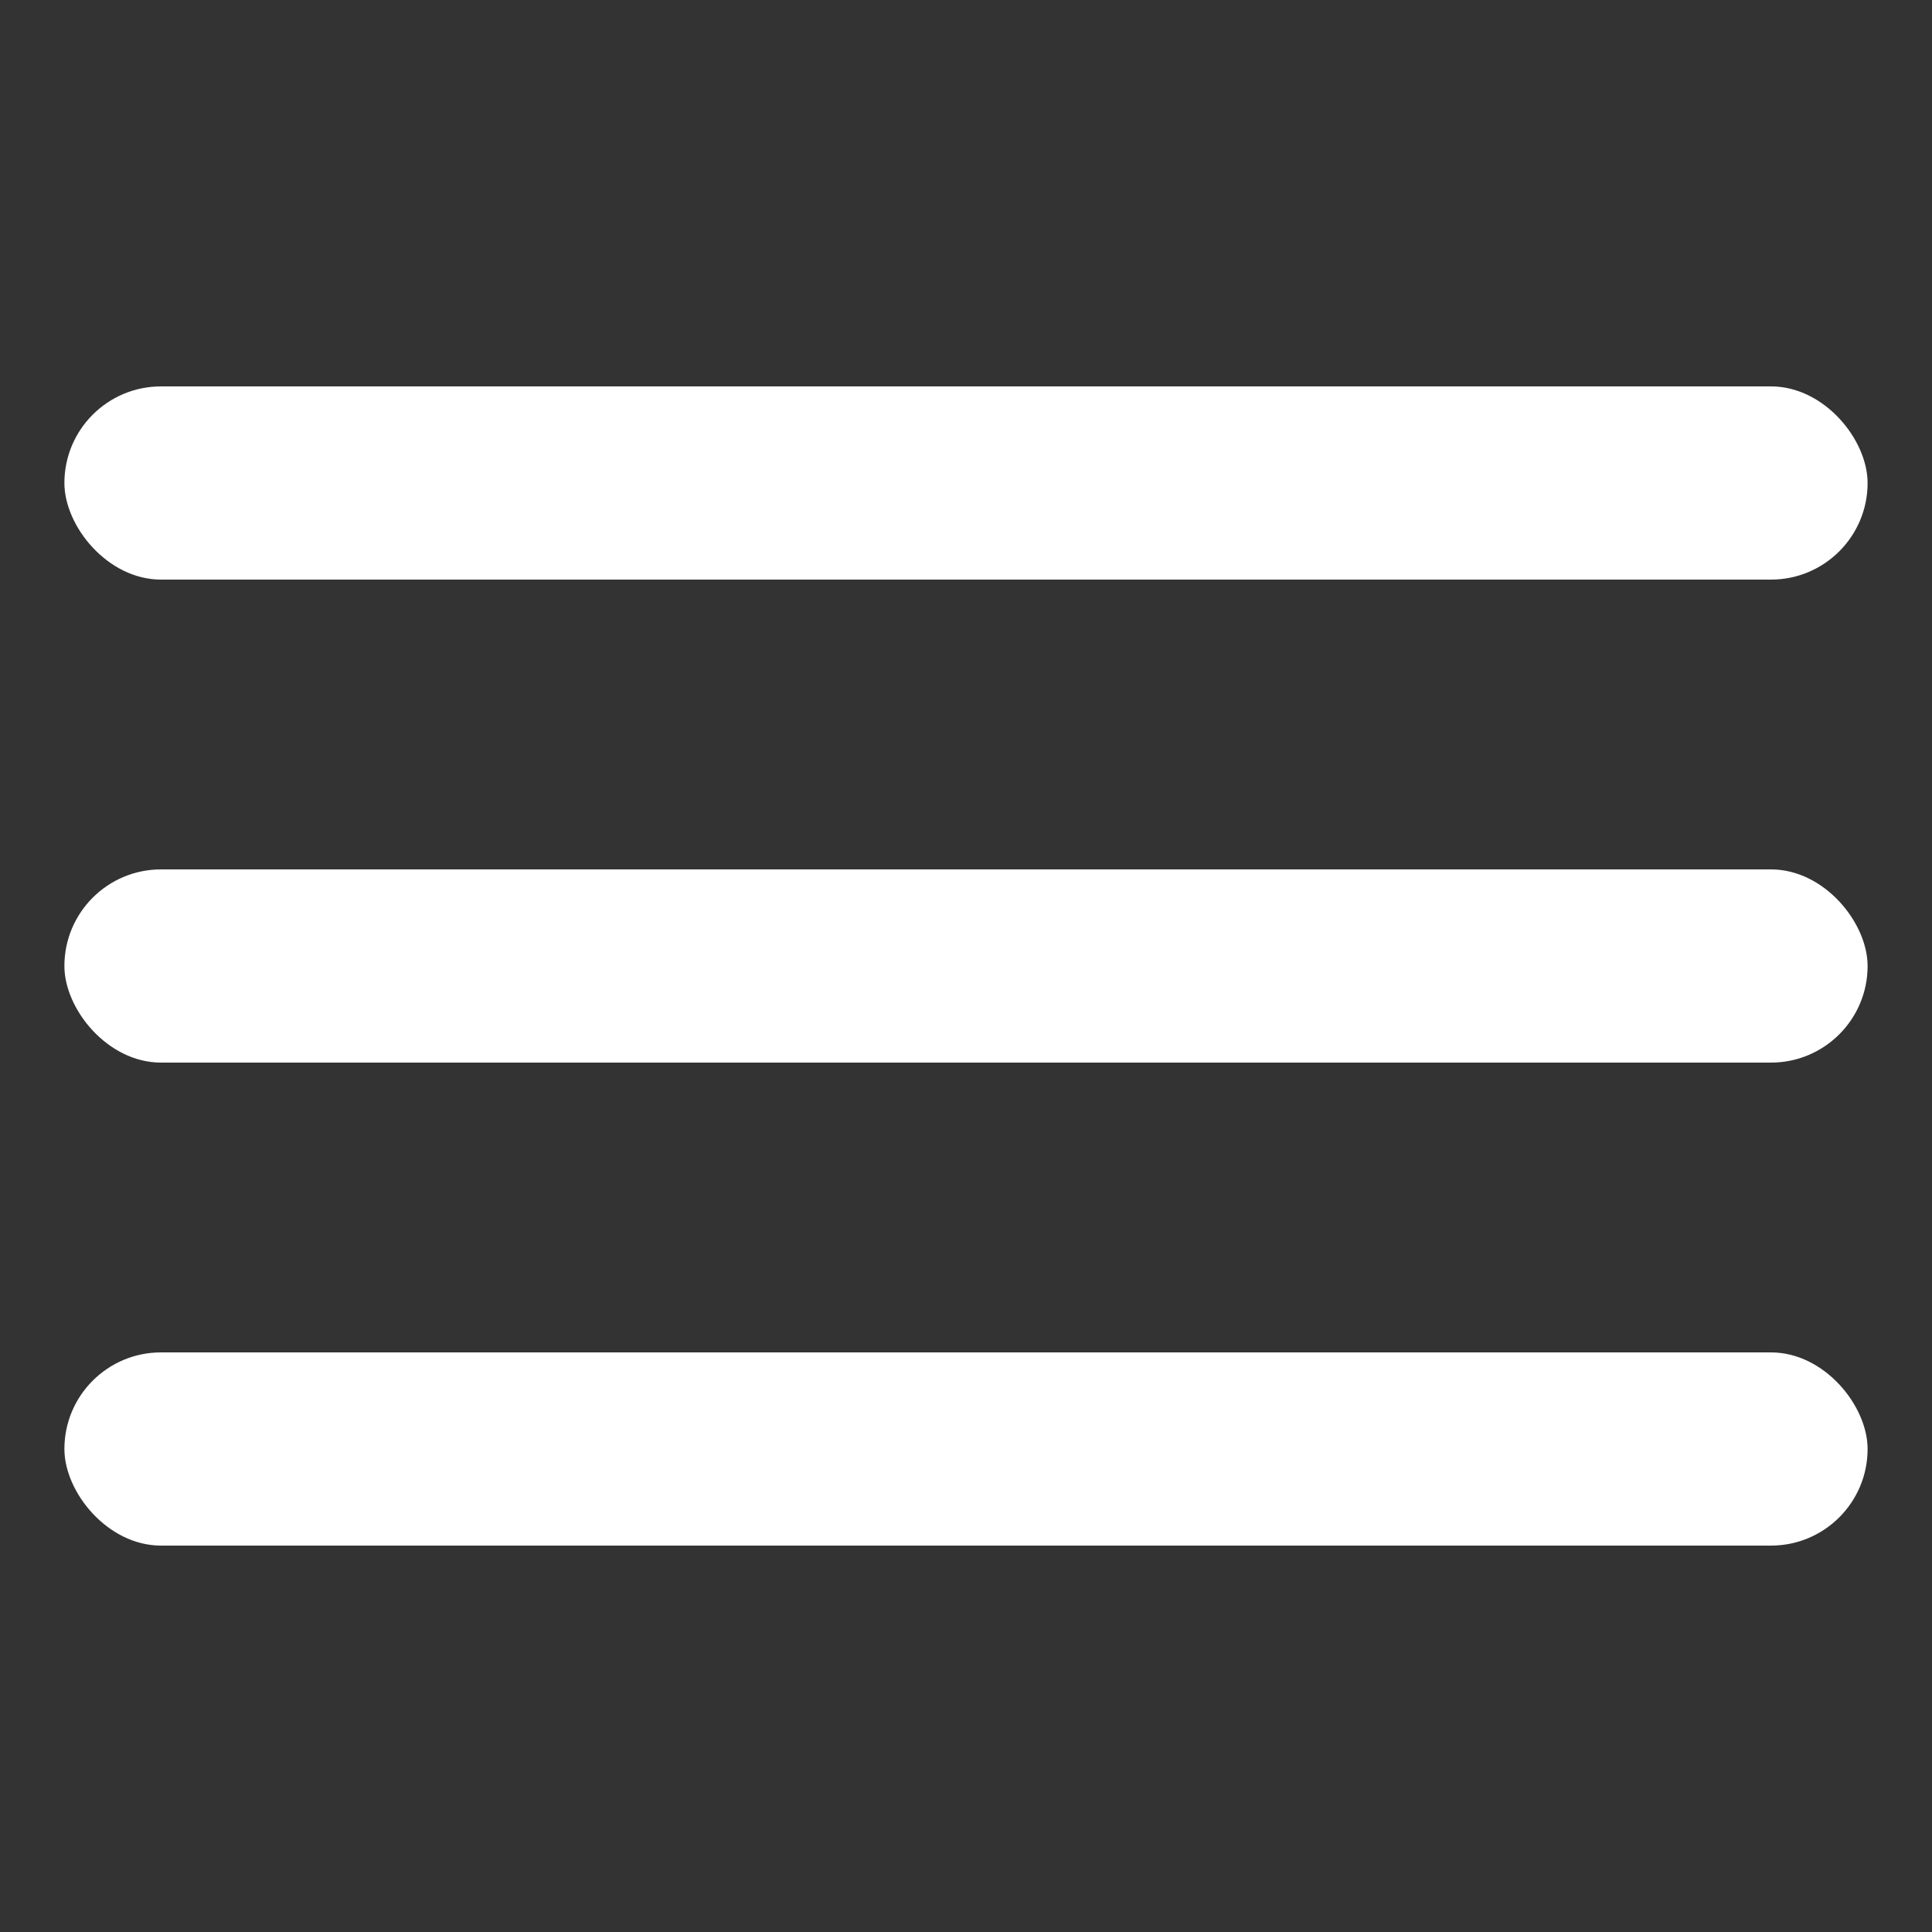 <svg width="30" height="30" viewBox="0 0 30 30" fill="none" xmlns="http://www.w3.org/2000/svg">
<rect x="0" y="0" width="30" height="30" fill="#333333" stroke="none"/>
<rect x="1" y="6" width="28" height="3" rx="1.5" fill="white"/>
<rect x="1" y="13.5" width="28" height="3" rx="1.5" fill="white"/>
<rect x="1" y="21" width="28" height="3" rx="1.5" fill="white"/>
</svg>
